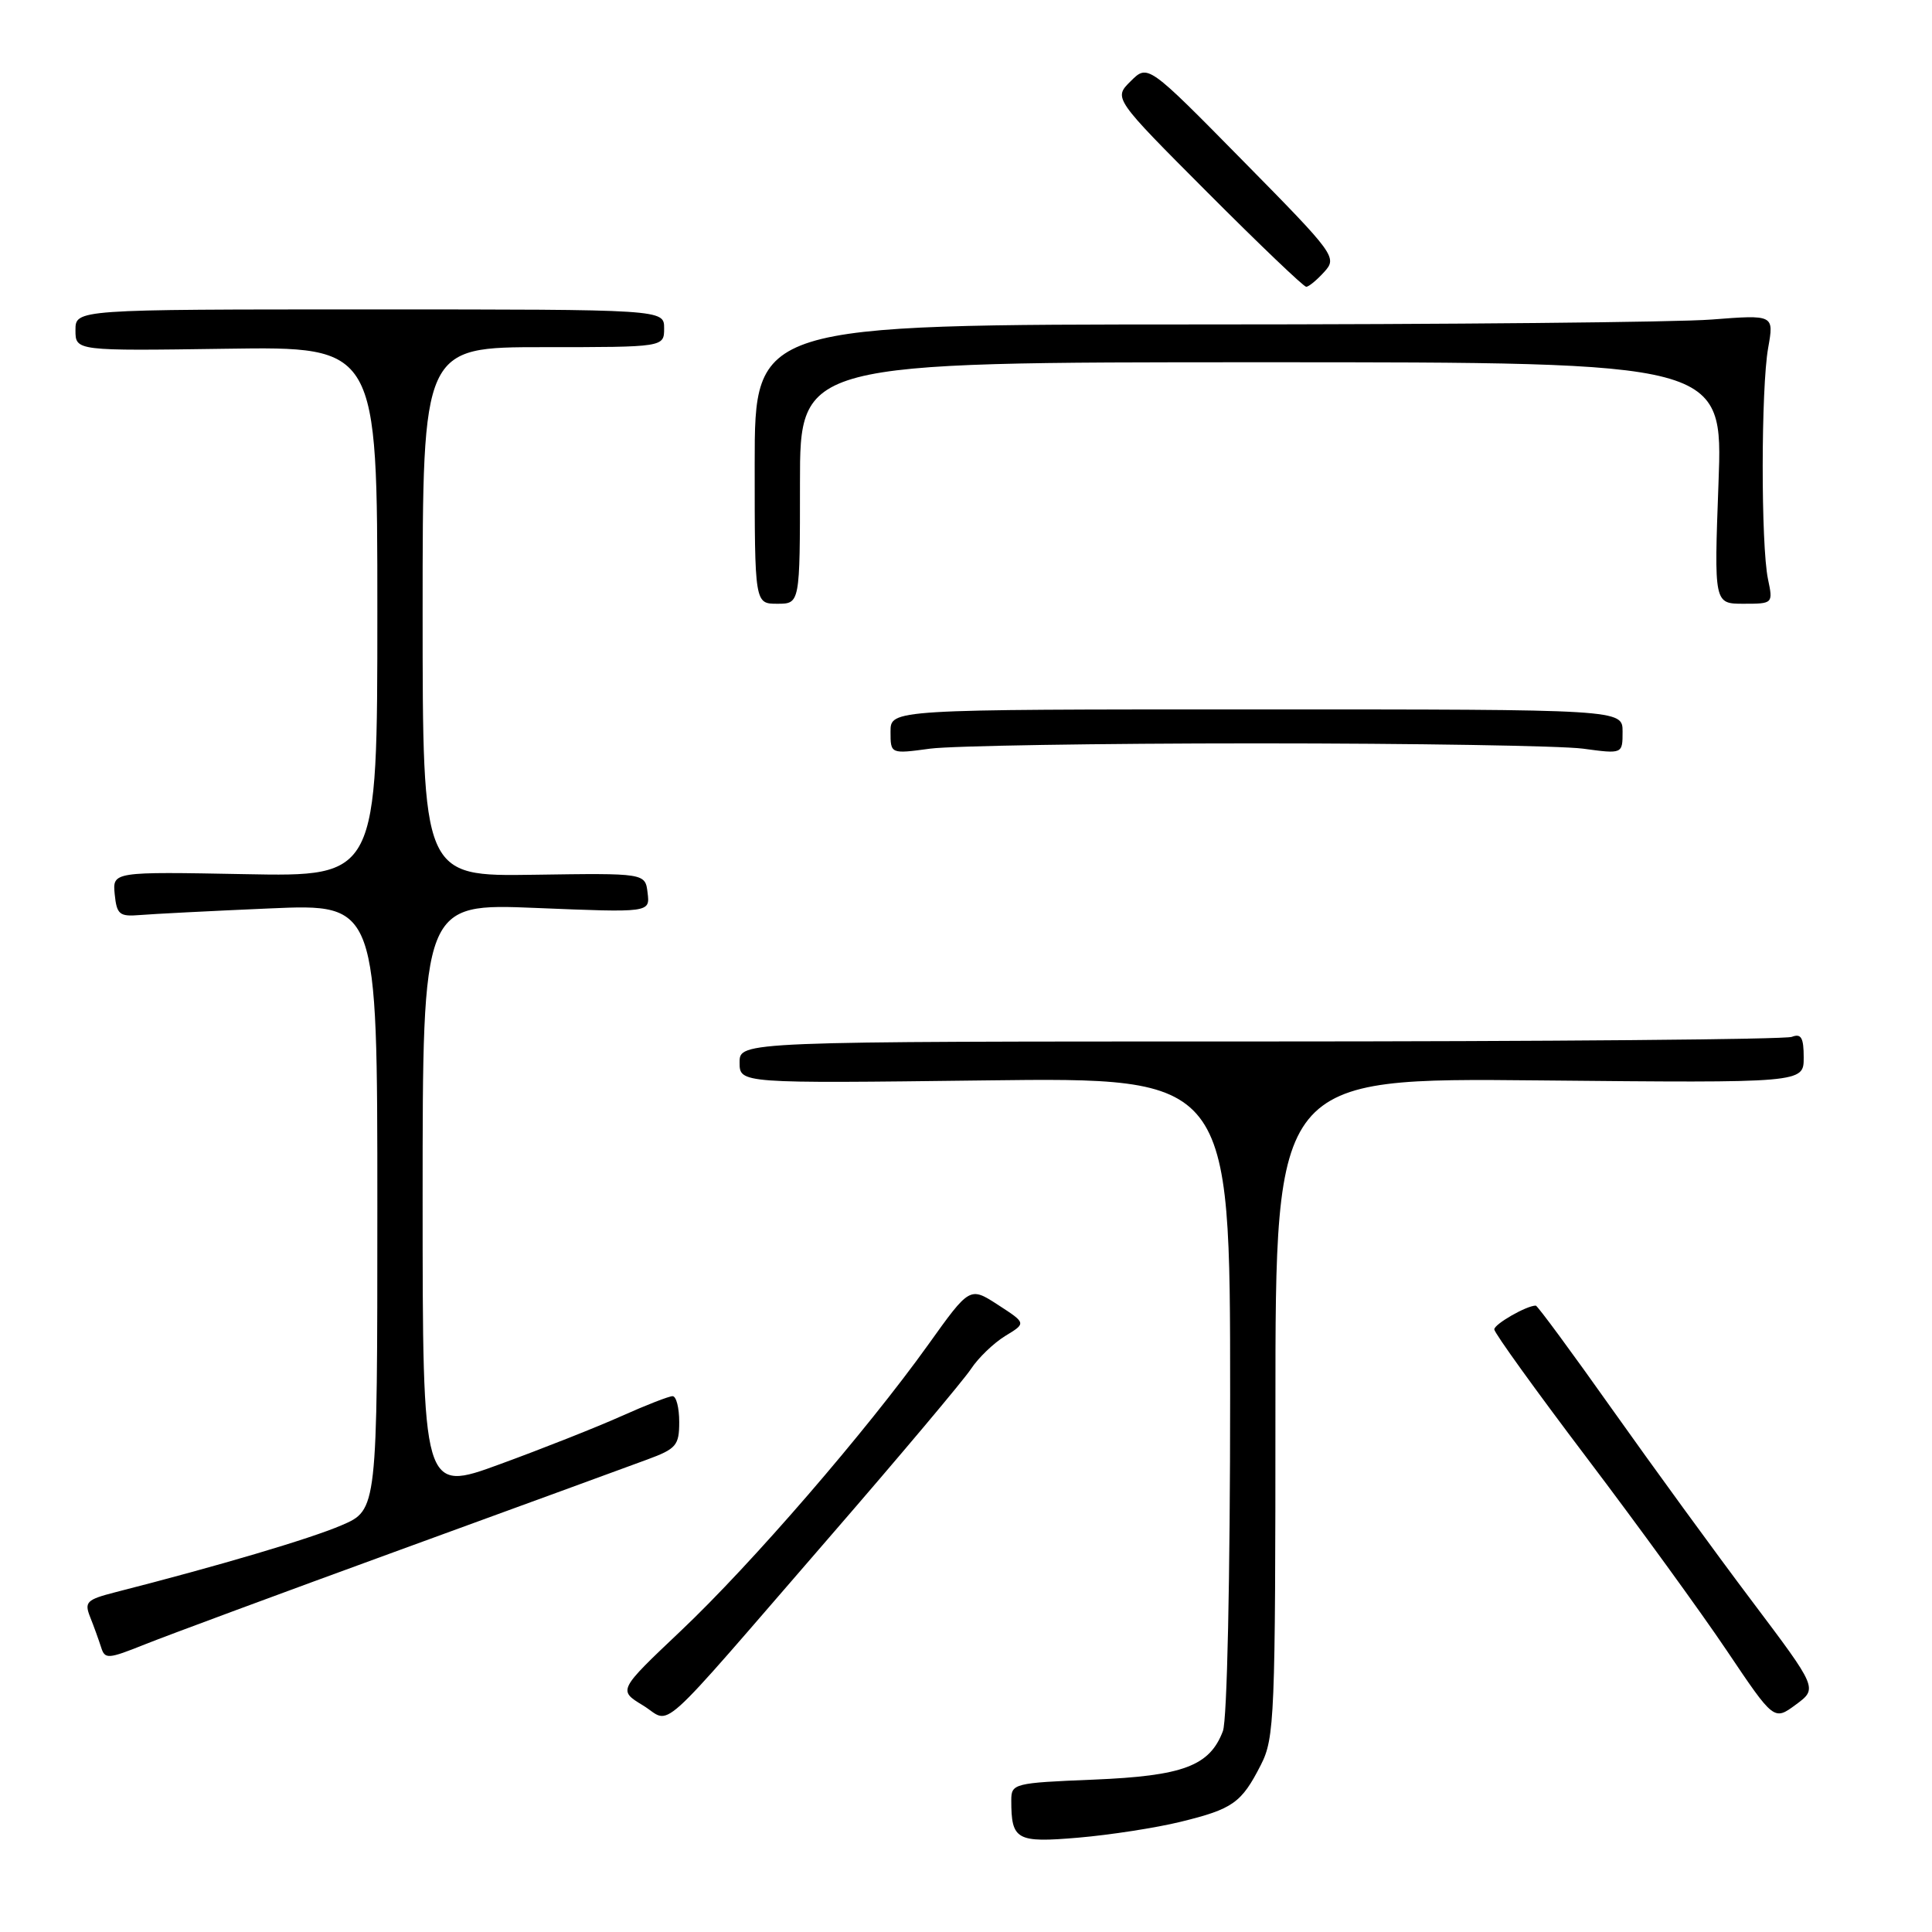 <?xml version="1.0" encoding="UTF-8" standalone="no"?>
<!DOCTYPE svg PUBLIC "-//W3C//DTD SVG 1.1//EN" "http://www.w3.org/Graphics/SVG/1.1/DTD/svg11.dtd" >
<svg xmlns="http://www.w3.org/2000/svg" xmlns:xlink="http://www.w3.org/1999/xlink" version="1.1" viewBox="0 0 256 256">
 <g >
 <path fill="currentColor"
d=" M 156.43 241.40 C 163.37 239.70 164.50 238.90 167.07 233.86 C 168.89 230.30 169.00 227.55 169.00 186.45 C 169.00 142.82 169.00 142.82 204.00 143.16 C 239.00 143.50 239.00 143.50 239.00 140.14 C 239.00 137.49 238.67 136.91 237.42 137.39 C 236.55 137.73 204.82 138.00 166.92 138.00 C 98.00 138.00 98.00 138.00 98.00 140.78 C 98.00 143.56 98.00 143.56 130.50 143.16 C 163.00 142.76 163.00 142.76 163.00 184.82 C 163.00 209.12 162.60 227.93 162.04 229.38 C 160.29 234.00 156.78 235.32 144.90 235.81 C 134.34 236.24 134.00 236.33 134.00 238.55 C 134.00 243.82 134.67 244.20 142.88 243.50 C 147.07 243.14 153.17 242.20 156.43 241.40 Z  M 109.83 203.77 C 119.24 192.92 127.71 182.84 128.67 181.38 C 129.63 179.92 131.67 177.96 133.20 177.02 C 135.99 175.33 135.99 175.33 132.24 172.90 C 128.50 170.48 128.50 170.48 123.00 178.17 C 114.81 189.61 99.60 207.22 90.20 216.11 C 81.90 223.97 81.90 223.97 85.19 225.97 C 89.14 228.37 86.29 230.94 109.83 203.77 Z  M 232.11 212.11 C 227.30 205.73 218.99 194.31 213.63 186.75 C 208.28 179.19 203.72 173.00 203.50 173.00 C 202.27 173.00 198.00 175.45 198.00 176.15 C 198.00 176.61 203.54 184.30 210.31 193.24 C 217.08 202.18 225.42 213.67 228.84 218.76 C 235.06 228.01 235.06 228.01 237.96 225.87 C 240.86 223.73 240.86 223.73 232.11 212.11 Z  M 53.00 205.37 C 68.68 199.65 83.41 194.27 85.75 193.40 C 89.61 191.98 90.00 191.52 90.00 188.42 C 90.00 186.54 89.61 185.00 89.12 185.00 C 88.64 185.00 85.61 186.18 82.37 187.63 C 79.14 189.08 71.89 191.95 66.25 194.01 C 56.00 197.77 56.00 197.77 56.00 158.73 C 56.00 119.69 56.00 119.69 71.06 120.31 C 86.13 120.93 86.13 120.93 85.81 118.31 C 85.50 115.69 85.50 115.69 70.75 115.91 C 56.00 116.13 56.00 116.13 56.00 81.07 C 56.00 46.00 56.00 46.00 72.00 46.00 C 88.00 46.00 88.00 46.00 88.00 43.50 C 88.00 41.00 88.00 41.00 49.00 41.00 C 10.00 41.00 10.00 41.00 10.00 43.75 C 10.00 46.50 10.00 46.50 30.00 46.21 C 50.00 45.92 50.00 45.92 50.00 81.04 C 50.00 116.17 50.00 116.17 32.45 115.83 C 14.91 115.50 14.91 115.50 15.20 118.50 C 15.47 121.17 15.83 121.47 18.50 121.25 C 20.15 121.11 27.91 120.71 35.75 120.37 C 50.00 119.75 50.00 119.75 50.00 159.91 C 50.00 200.07 50.00 200.07 45.25 202.11 C 41.11 203.89 28.96 207.49 15.28 210.98 C 11.47 211.96 11.15 212.27 11.95 214.28 C 12.44 215.50 13.08 217.29 13.39 218.25 C 13.90 219.88 14.27 219.86 19.22 217.88 C 22.12 216.72 37.32 211.09 53.00 205.37 Z  M 166.50 98.50 C 187.40 98.50 206.86 98.82 209.75 99.20 C 215.00 99.91 215.00 99.91 215.00 96.95 C 215.00 94.00 215.00 94.00 166.50 94.00 C 118.00 94.00 118.00 94.00 118.00 96.95 C 118.00 99.91 118.00 99.91 123.25 99.20 C 126.14 98.82 145.60 98.50 166.50 98.50 Z  M 106.00 64.00 C 106.00 48.00 106.00 48.00 167.15 48.00 C 228.31 48.00 228.31 48.00 227.71 64.00 C 227.12 80.00 227.12 80.00 231.03 80.00 C 234.92 80.00 234.95 79.98 234.27 76.75 C 233.32 72.23 233.34 51.42 234.29 46.10 C 235.07 41.70 235.07 41.70 226.79 42.34 C 222.23 42.70 191.84 42.99 159.25 42.99 C 100.00 43.00 100.00 43.00 100.00 61.50 C 100.00 80.00 100.00 80.00 103.00 80.00 C 106.00 80.00 106.00 80.00 106.00 64.00 Z  M 175.47 36.03 C 177.21 34.11 176.95 33.74 164.67 21.28 C 152.09 8.50 152.09 8.50 149.82 10.76 C 147.54 13.01 147.54 13.01 160.01 25.51 C 166.86 32.38 172.74 38.00 173.08 38.00 C 173.42 38.00 174.49 37.11 175.47 36.03 Z "/>
</g>
</svg>
